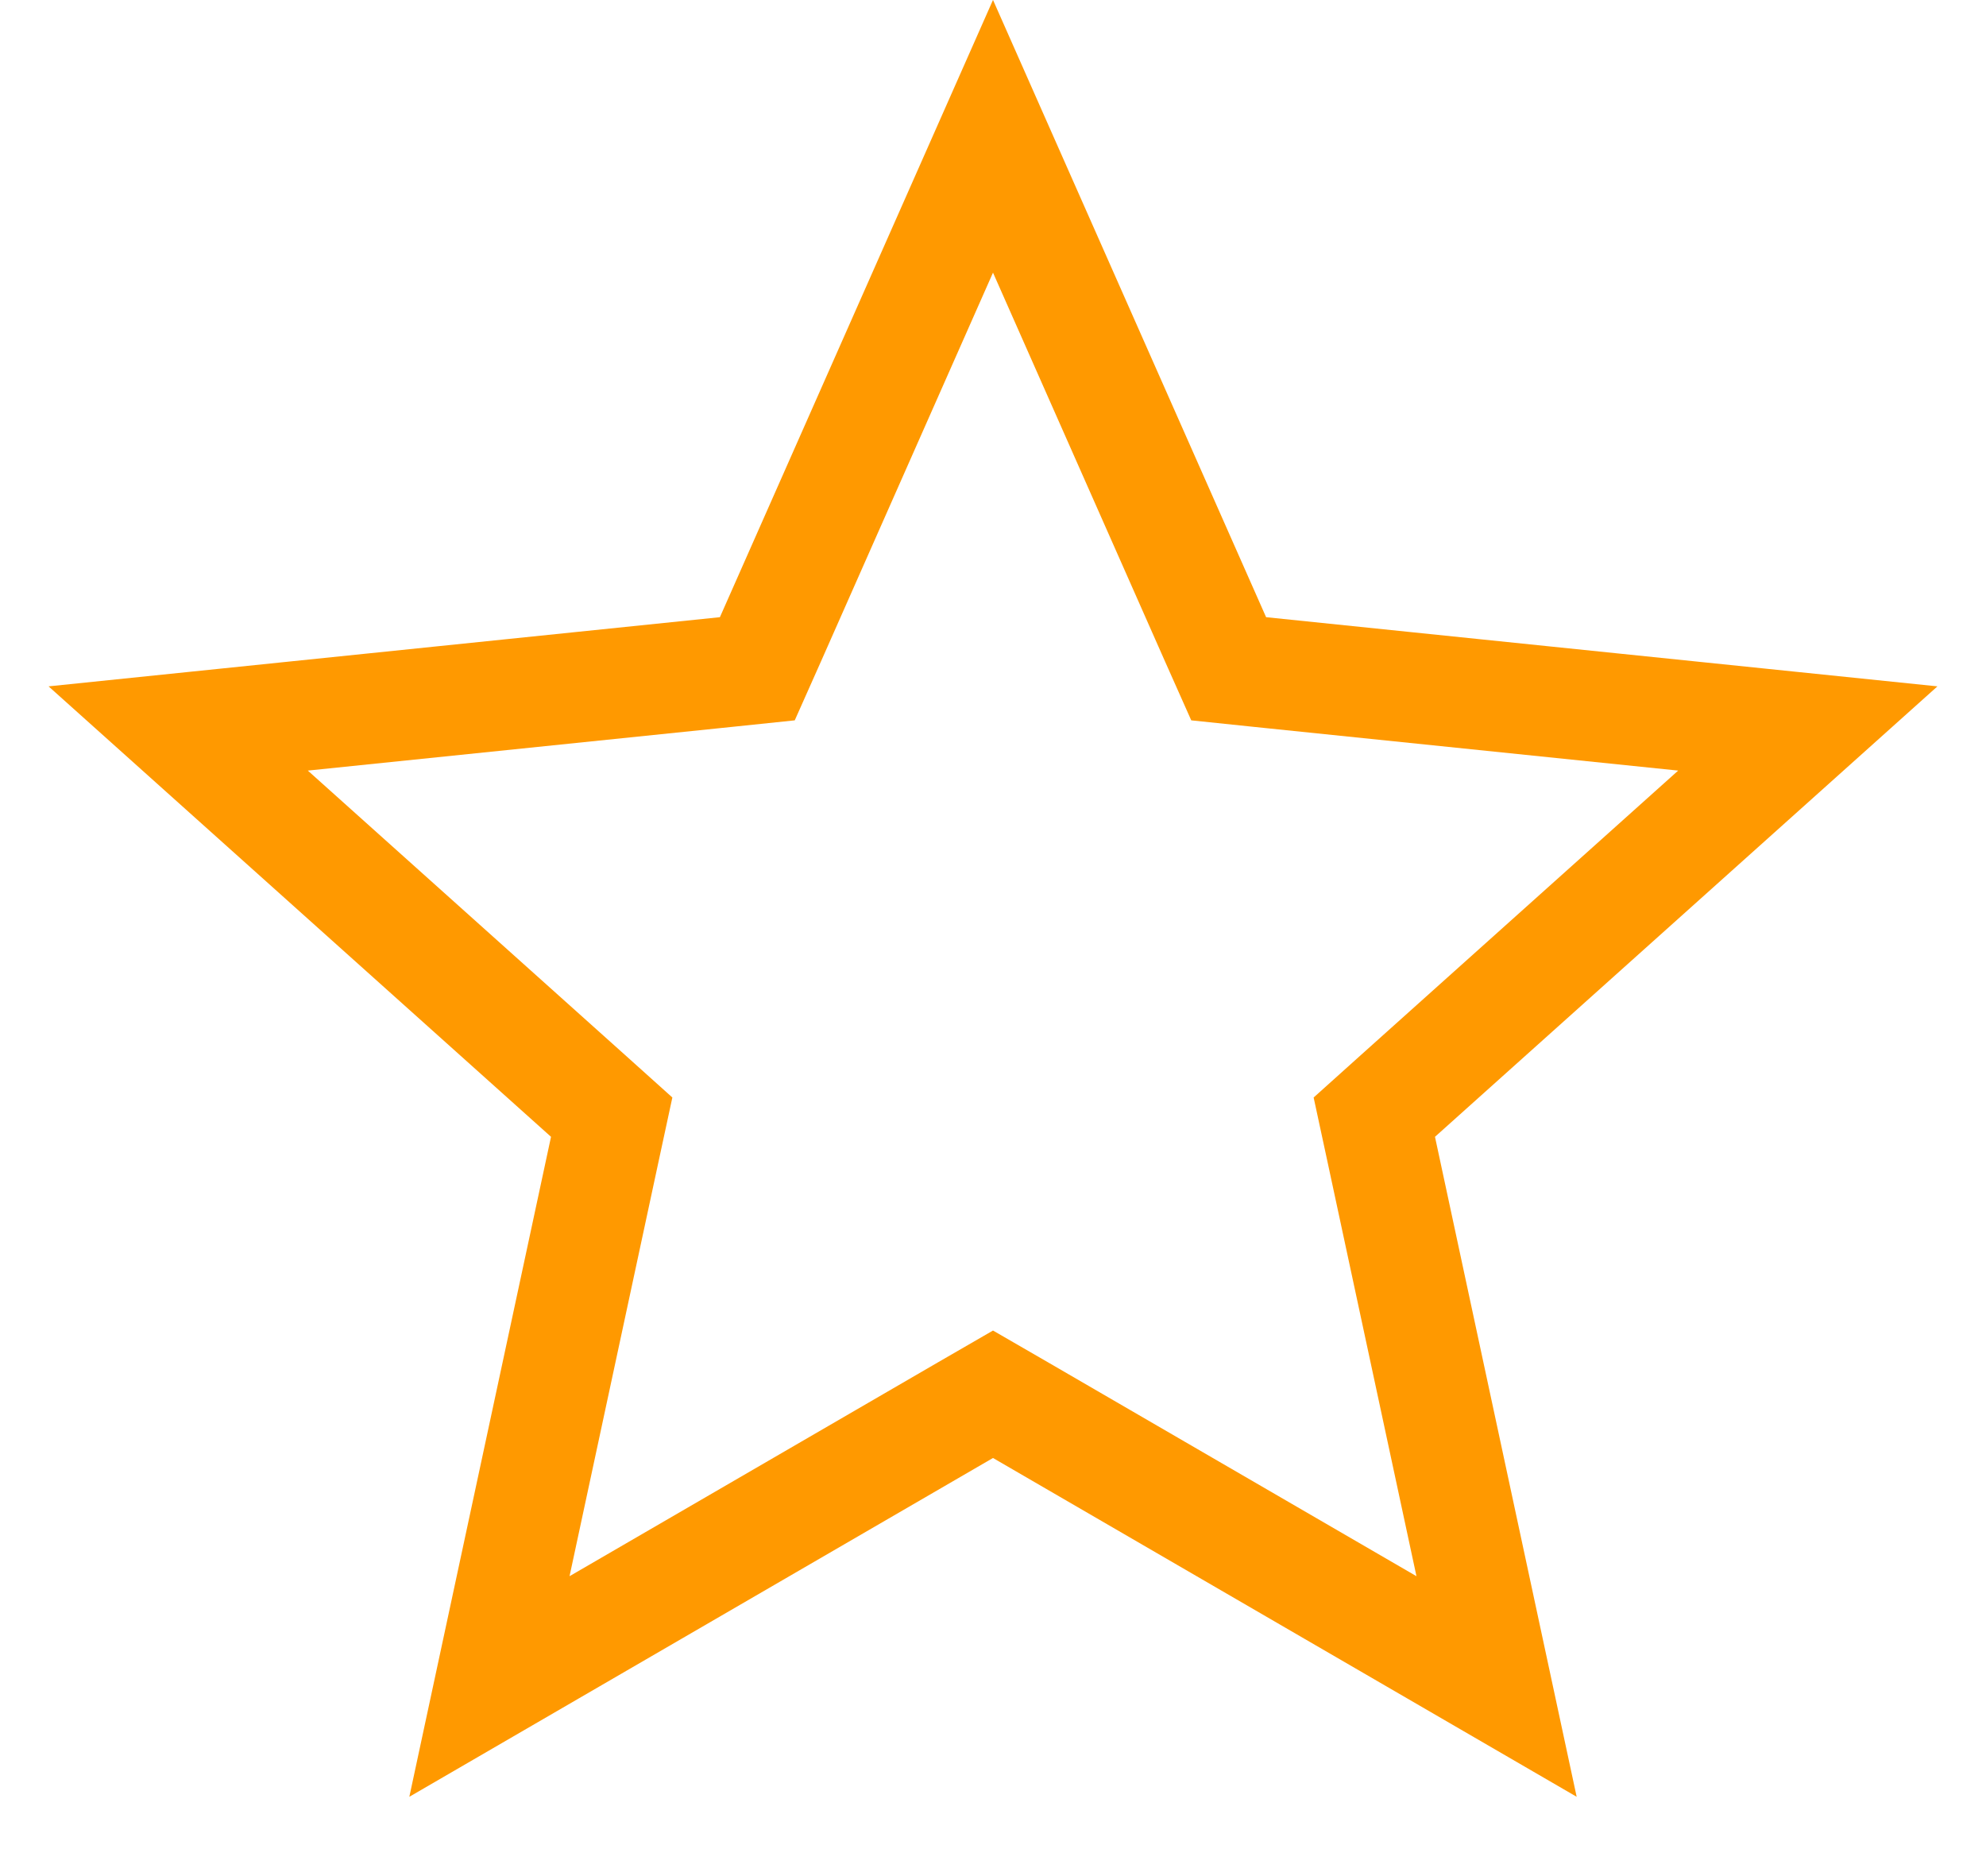 <svg width="18" height="17" viewBox="0 0 18 17" fill="none" xmlns="http://www.w3.org/2000/svg">
<path d="M9 1.235L11.018 5.795L11.136 6.06L11.424 6.09L16.385 6.601L12.672 9.929L12.456 10.123L12.517 10.406L13.564 15.282L9.251 12.779L9 12.634L8.749 12.779L4.436 15.282L5.483 10.406L5.544 10.123L5.328 9.929L1.615 6.601L6.576 6.09L6.864 6.06L6.982 5.795L9 1.235Z" stroke="#FF9900"/>
</svg>
